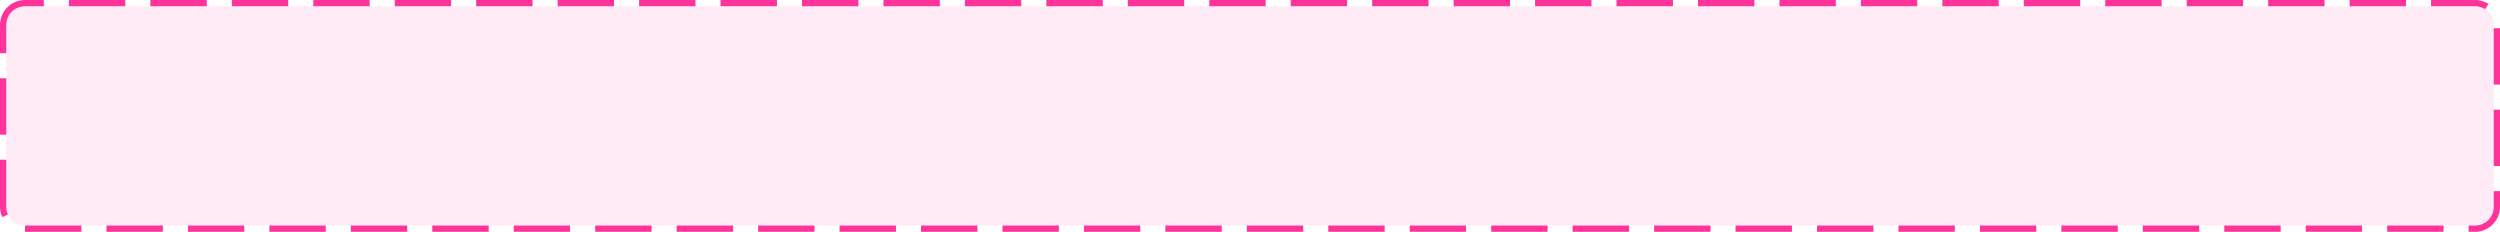﻿<?xml version="1.0" encoding="utf-8"?>
<svg version="1.1" xmlns:xlink="http://www.w3.org/1999/xlink" width="399px" height="37px" xmlns="http://www.w3.org/2000/svg">
  <g transform="matrix(1 0 0 1 -1846 -87 )">
    <path d="M 1847 91  A 3 3 0 0 1 1850 88 L 2241 88  A 3 3 0 0 1 2244 91 L 2244 120  A 3 3 0 0 1 2241 123 L 1850 123  A 3 3 0 0 1 1847 120 L 1847 91  Z " fill-rule="nonzero" fill="#ff3399" stroke="none" fill-opacity="0.098" />
    <path d="M 1846.5 91  A 3.5 3.5 0 0 1 1850 87.5 L 2241 87.5  A 3.5 3.5 0 0 1 2244.5 91 L 2244.5 120  A 3.5 3.5 0 0 1 2241 123.5 L 1850 123.5  A 3.5 3.5 0 0 1 1846.5 120 L 1846.5 91  Z " stroke-width="1" stroke-dasharray="9,4" stroke="#ff3399" fill="none" stroke-dashoffset="0.5" />
  </g>
</svg>